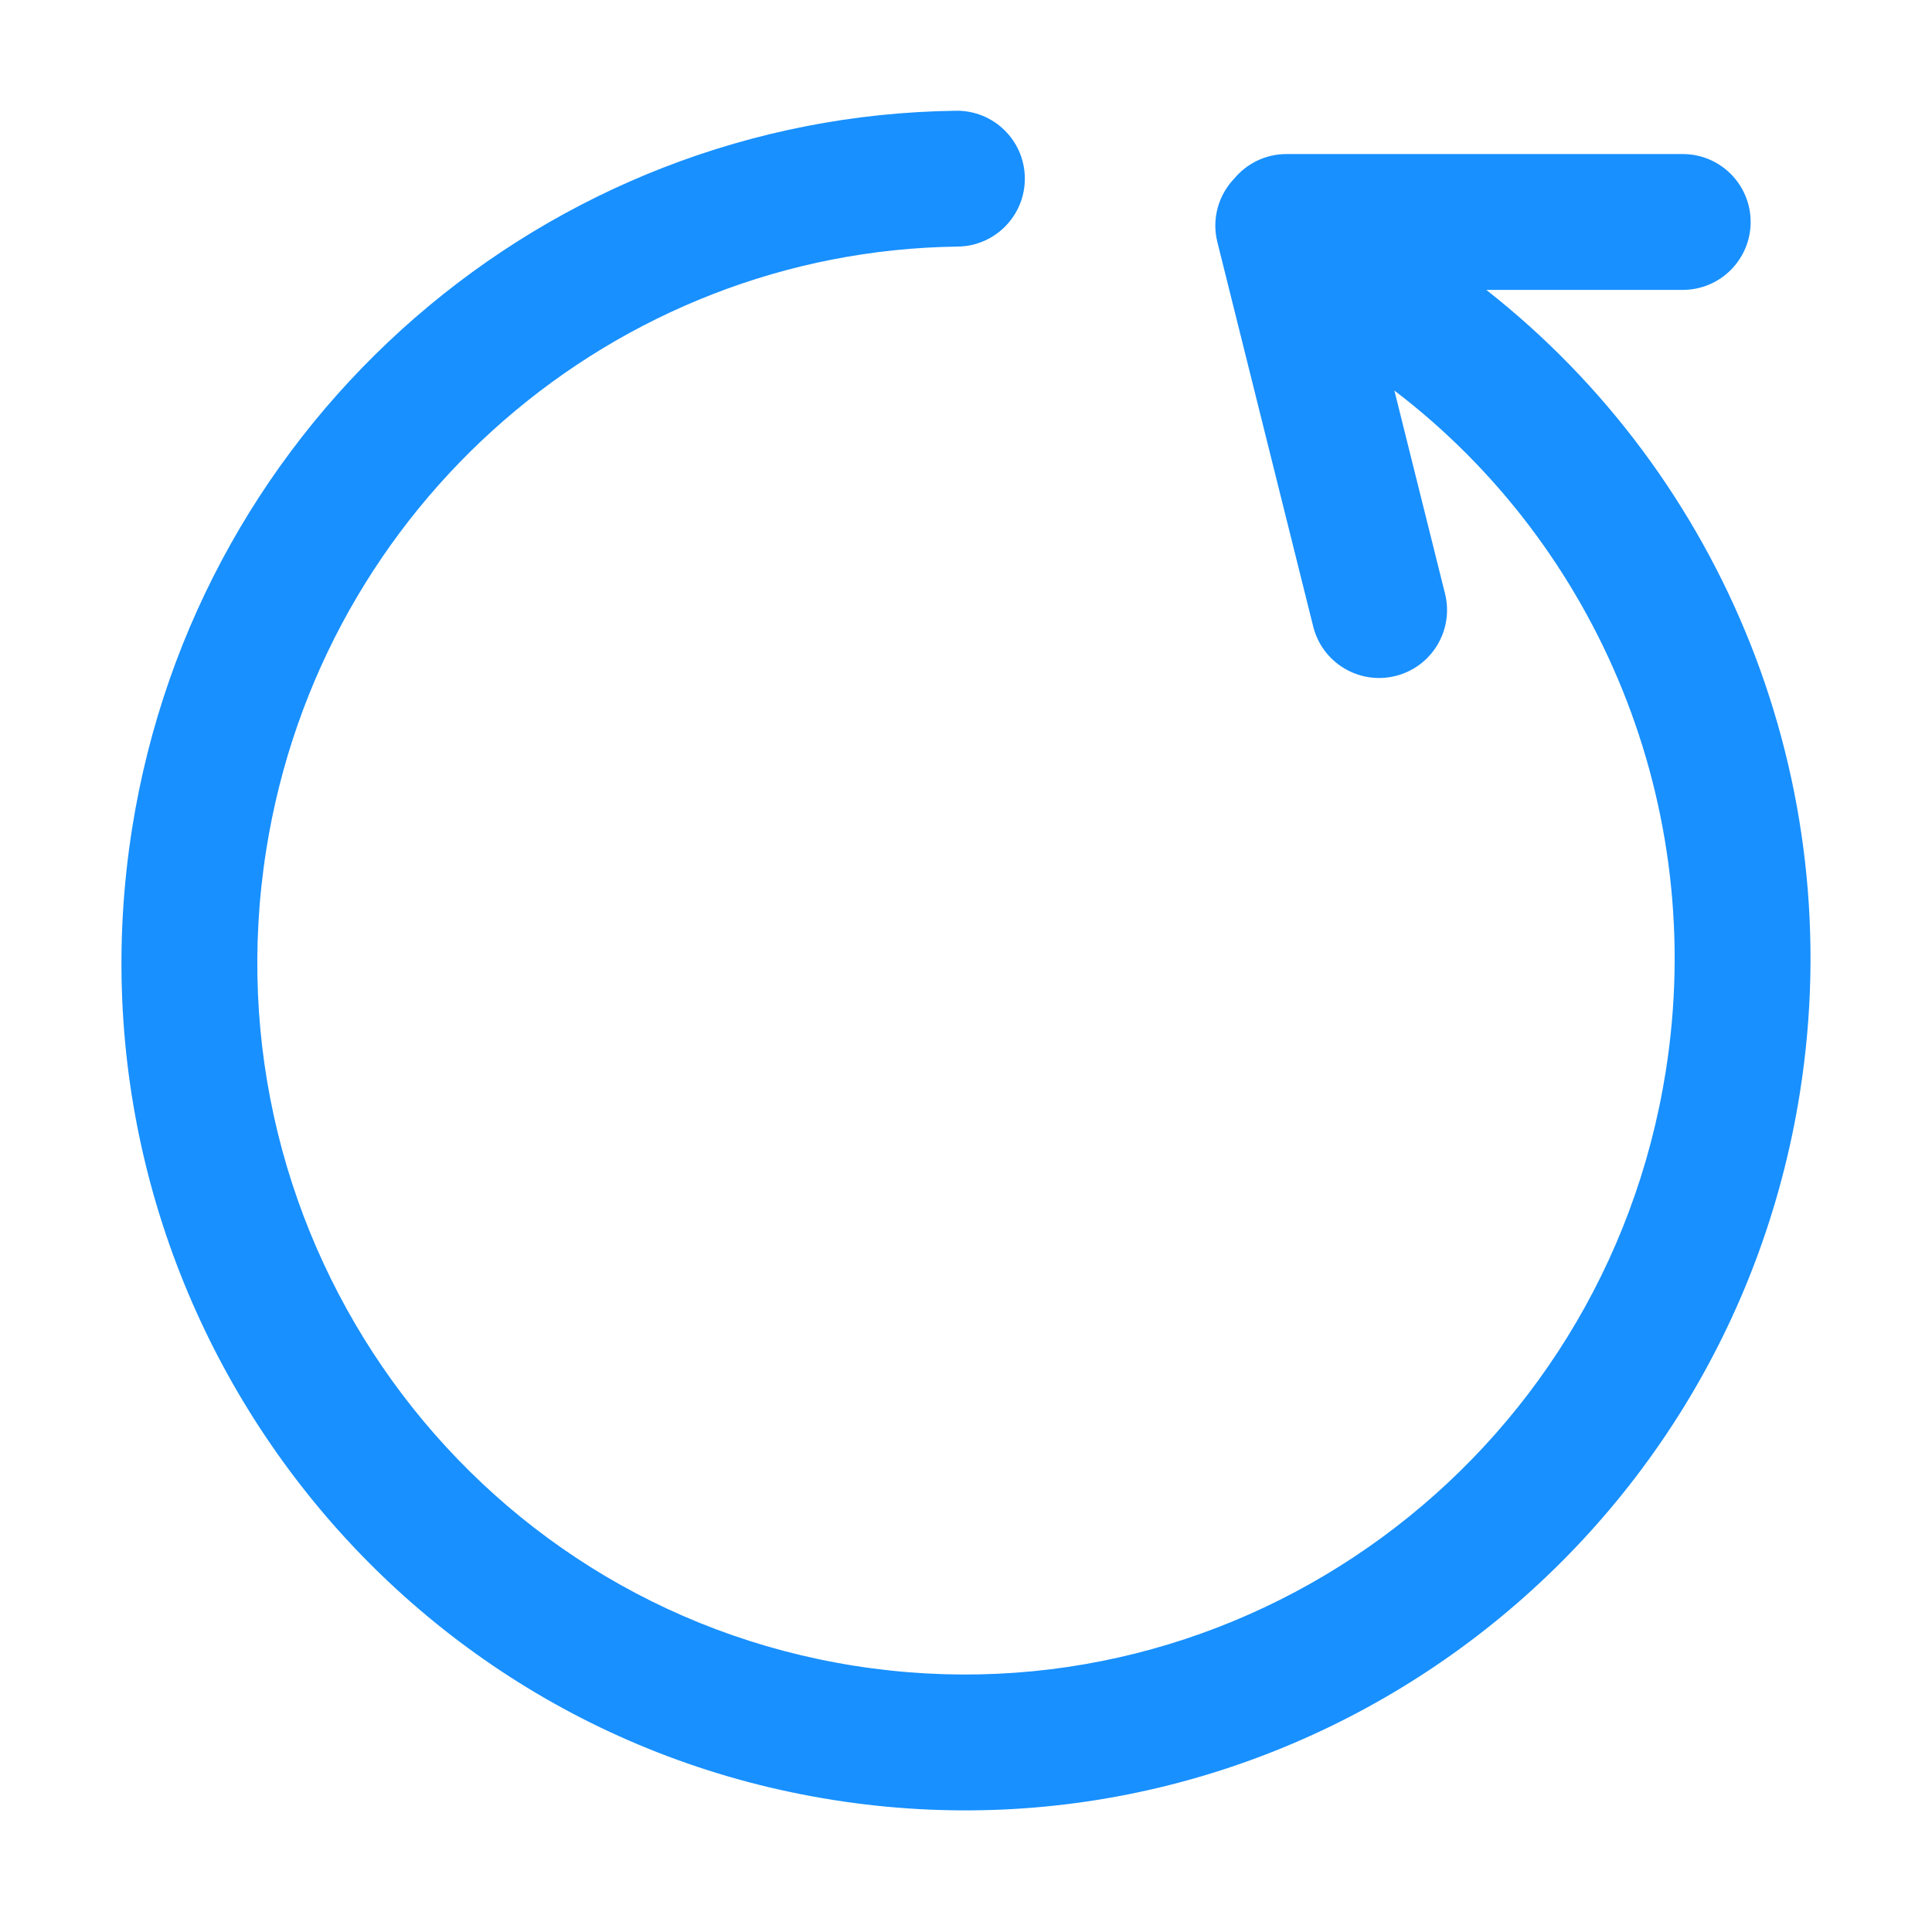 <svg t="1650028377190" class="icon" viewBox="0 0 1024 1024" version="1.1" xmlns="http://www.w3.org/2000/svg" p-id="1416" width="200" height="200"><path d="M739.049 206.989l26.839 107.644c4.81 19.292-6.93 38.83-26.222 43.64-19.292 4.81-38.83-6.93-43.64-26.221L645.223 128.29c-3.11-12.476 0.7-25.054 8.997-33.686 6.604-7.917 16.543-12.954 27.658-12.954h210c19.883 0 36 16.117 36 36 0 19.882-16.117 36-36 36H787.771c125.761 98.736 192.347 260.543 166.228 425.454-38.909 245.658-268.295 413.572-512.457 374.9C197.38 915.335 31.11 684.754 70.018 439.096 104.488 221.458 290.05 61.474 506.727 58.697c19.88-0.254 36.203 15.656 36.458 35.536 0.255 19.88-15.655 36.204-35.536 36.459-181.664 2.327-337.541 136.717-366.518 319.667-32.705 206.496 106.902 400.1 311.674 432.532 204.773 32.433 397.374-108.554 430.08-315.05 22.258-140.53-35.513-278.3-143.836-360.852z" p-id="1417" data-spm-anchor-id="a313x.7781069.0.i1" class="selected" fill="#1890ff"></path></svg>